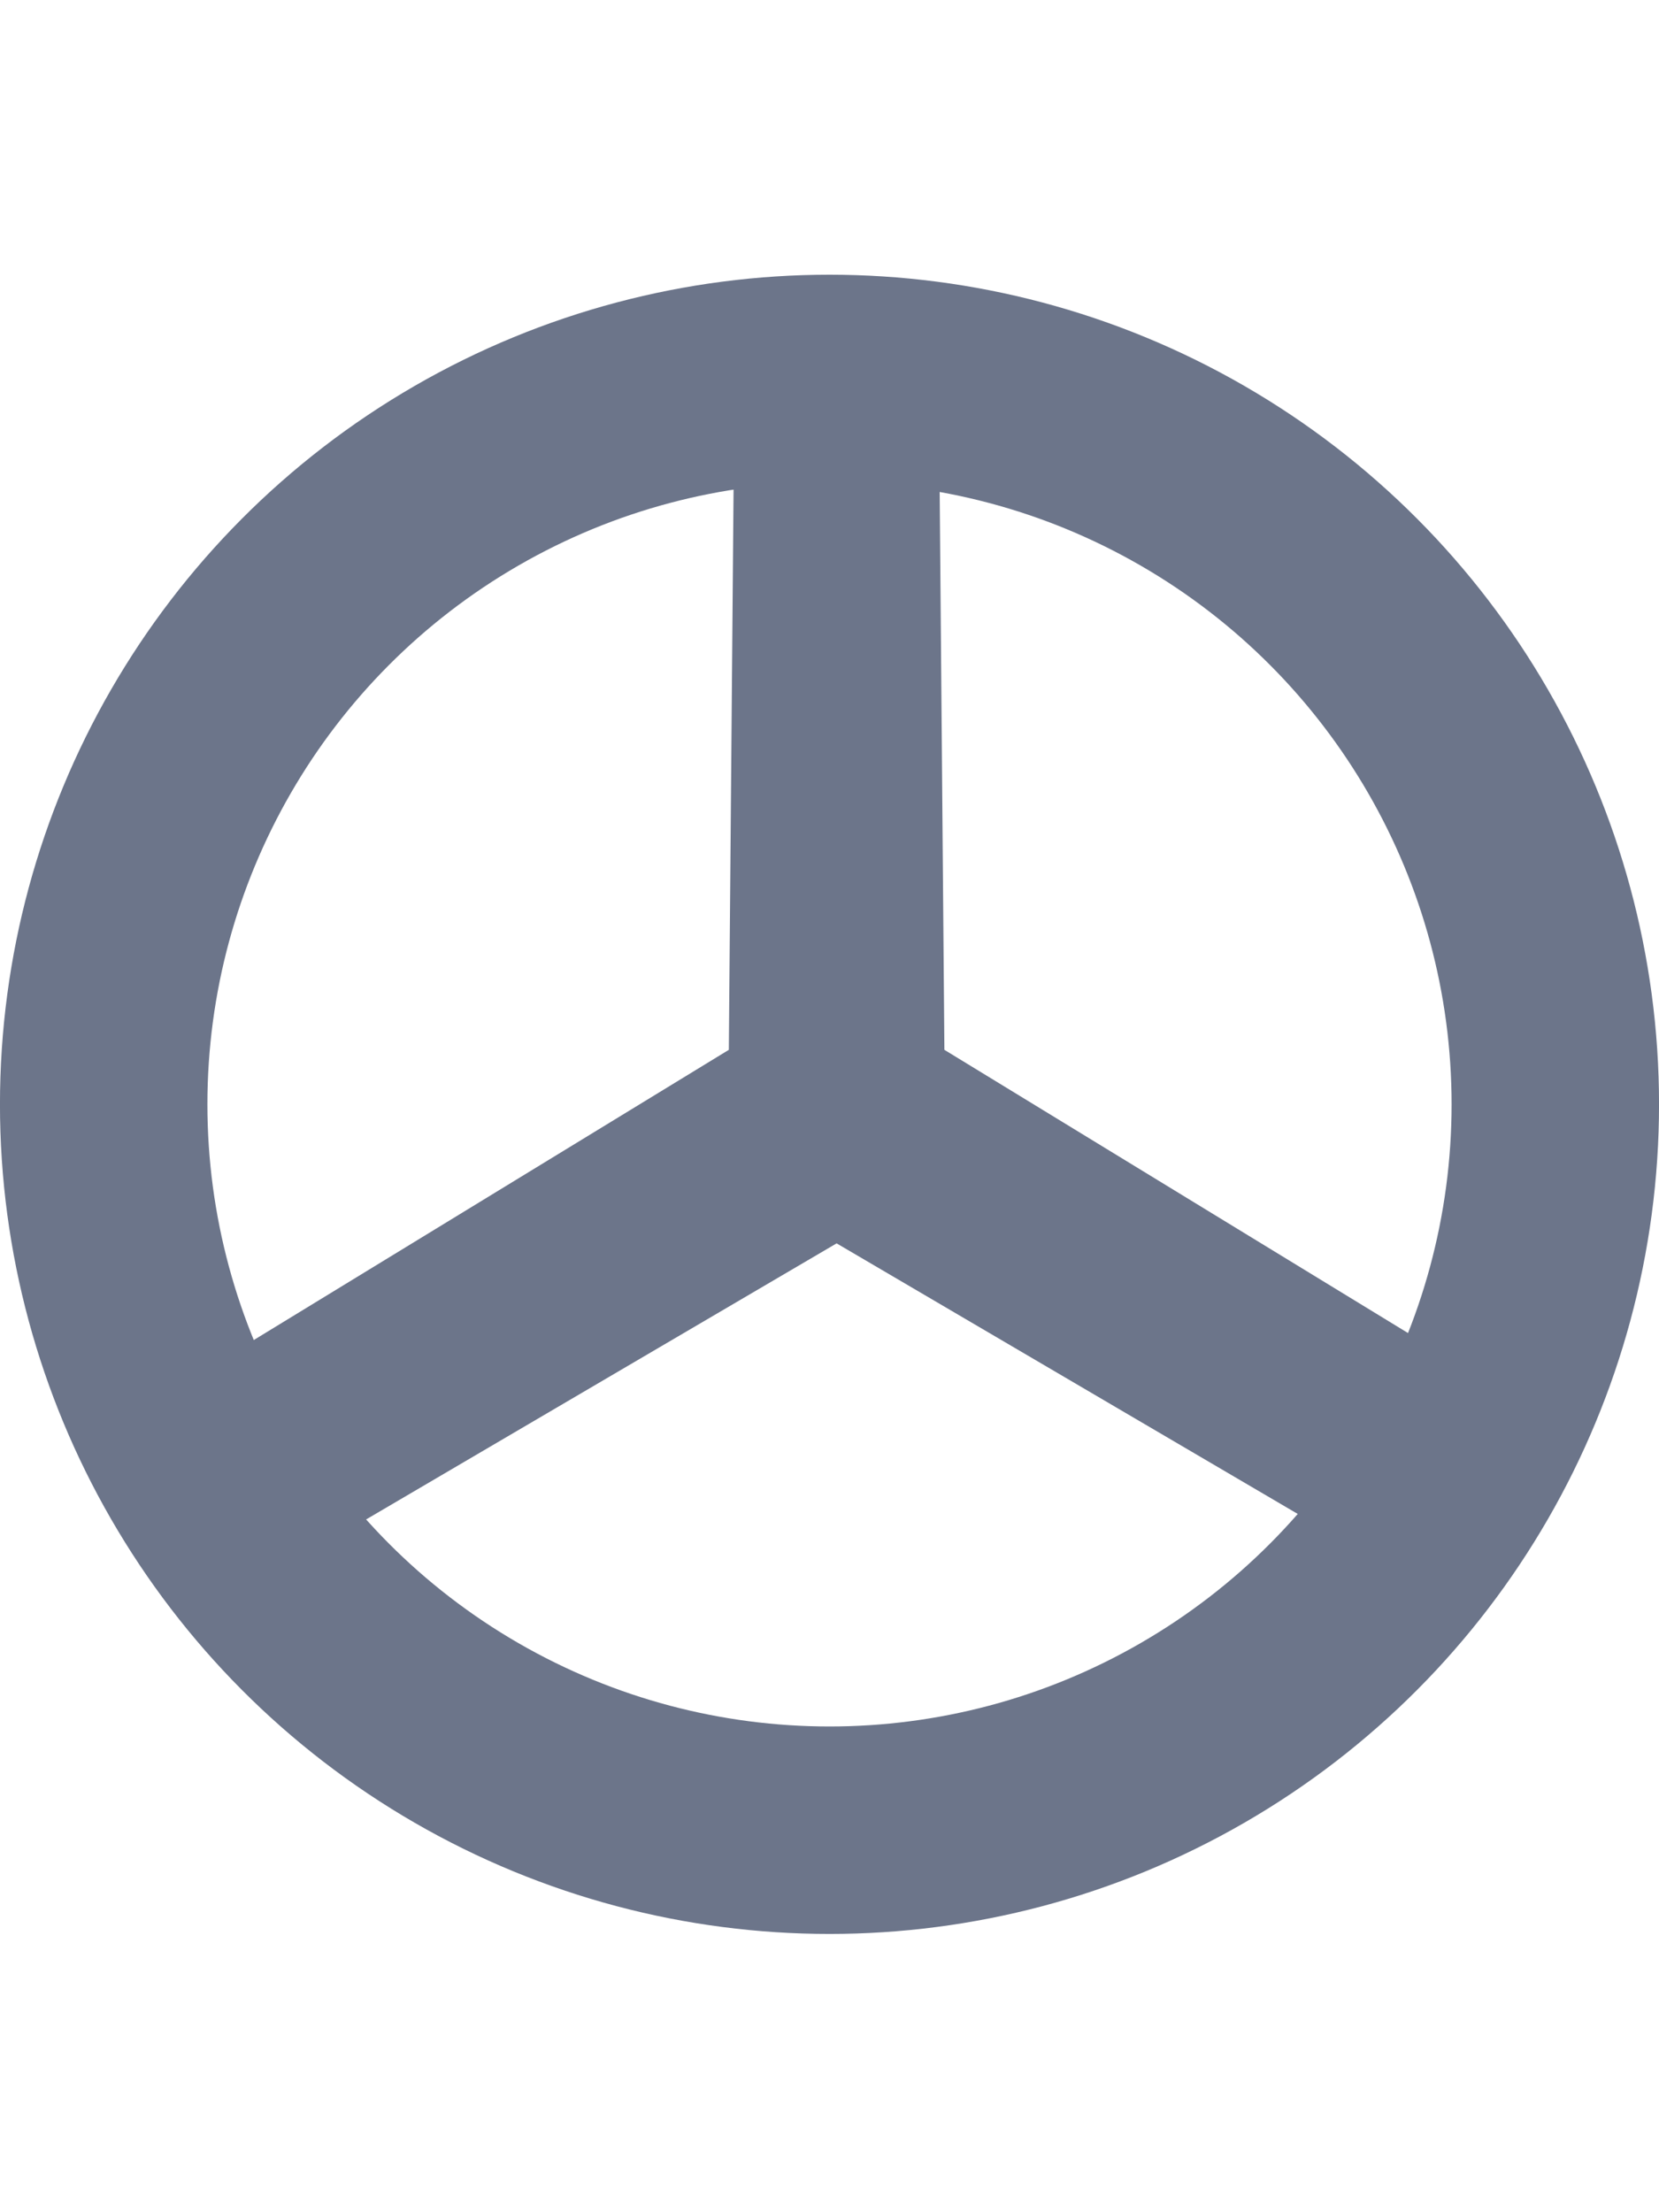 <?xml version="1.0" encoding="UTF-8" standalone="no"?>
<svg
   xmlns="http://www.w3.org/2000/svg"
   xmlns:sodipodi="http://sodipodi.sourceforge.net/DTD/sodipodi-0.dtd"
   width="12"
   height="16">
  <g
     transform="translate(-2,-1036.362)">
    <g
       transform="matrix(1.05,0,0,1.05,-0.4,-52.231)">
      <path
         transform="matrix(0.731,0,0,0.758,2.201,1037.609)"
         d="M 8,2 8.061,8.965 14.062,12.5 8,9.07 1.938,12.5 7.939,8.965 Z"
         sodipodi:arg2="-0.52359878"
         sodipodi:arg1="-1.5707963"
         sodipodi:r2="0.07"
         sodipodi:r1="7"
         sodipodi:cy="9"
         sodipodi:cx="8"
         sodipodi:sides="3"
         style="fill:#6c758a;fill-opacity:1;stroke:#6c758a;stroke-width:1.919;stroke-linecap:square;stroke-linejoin:miter;stroke-miterlimit:4;stroke-dasharray:none;stroke-dashoffset:0;stroke-opacity:1"
         sodipodi:type="star"/>
      <ellipse
         ry="5"
         rx="5"
         cy="1044.362"
         cx="8"
         style="fill:none;stroke:#6c758a;stroke-width:1.429;stroke-linecap:square;stroke-linejoin:miter;stroke-miterlimit:4;stroke-dasharray:none;stroke-dashoffset:0;stroke-opacity:1"/>
    </g>
  </g>
</svg>
